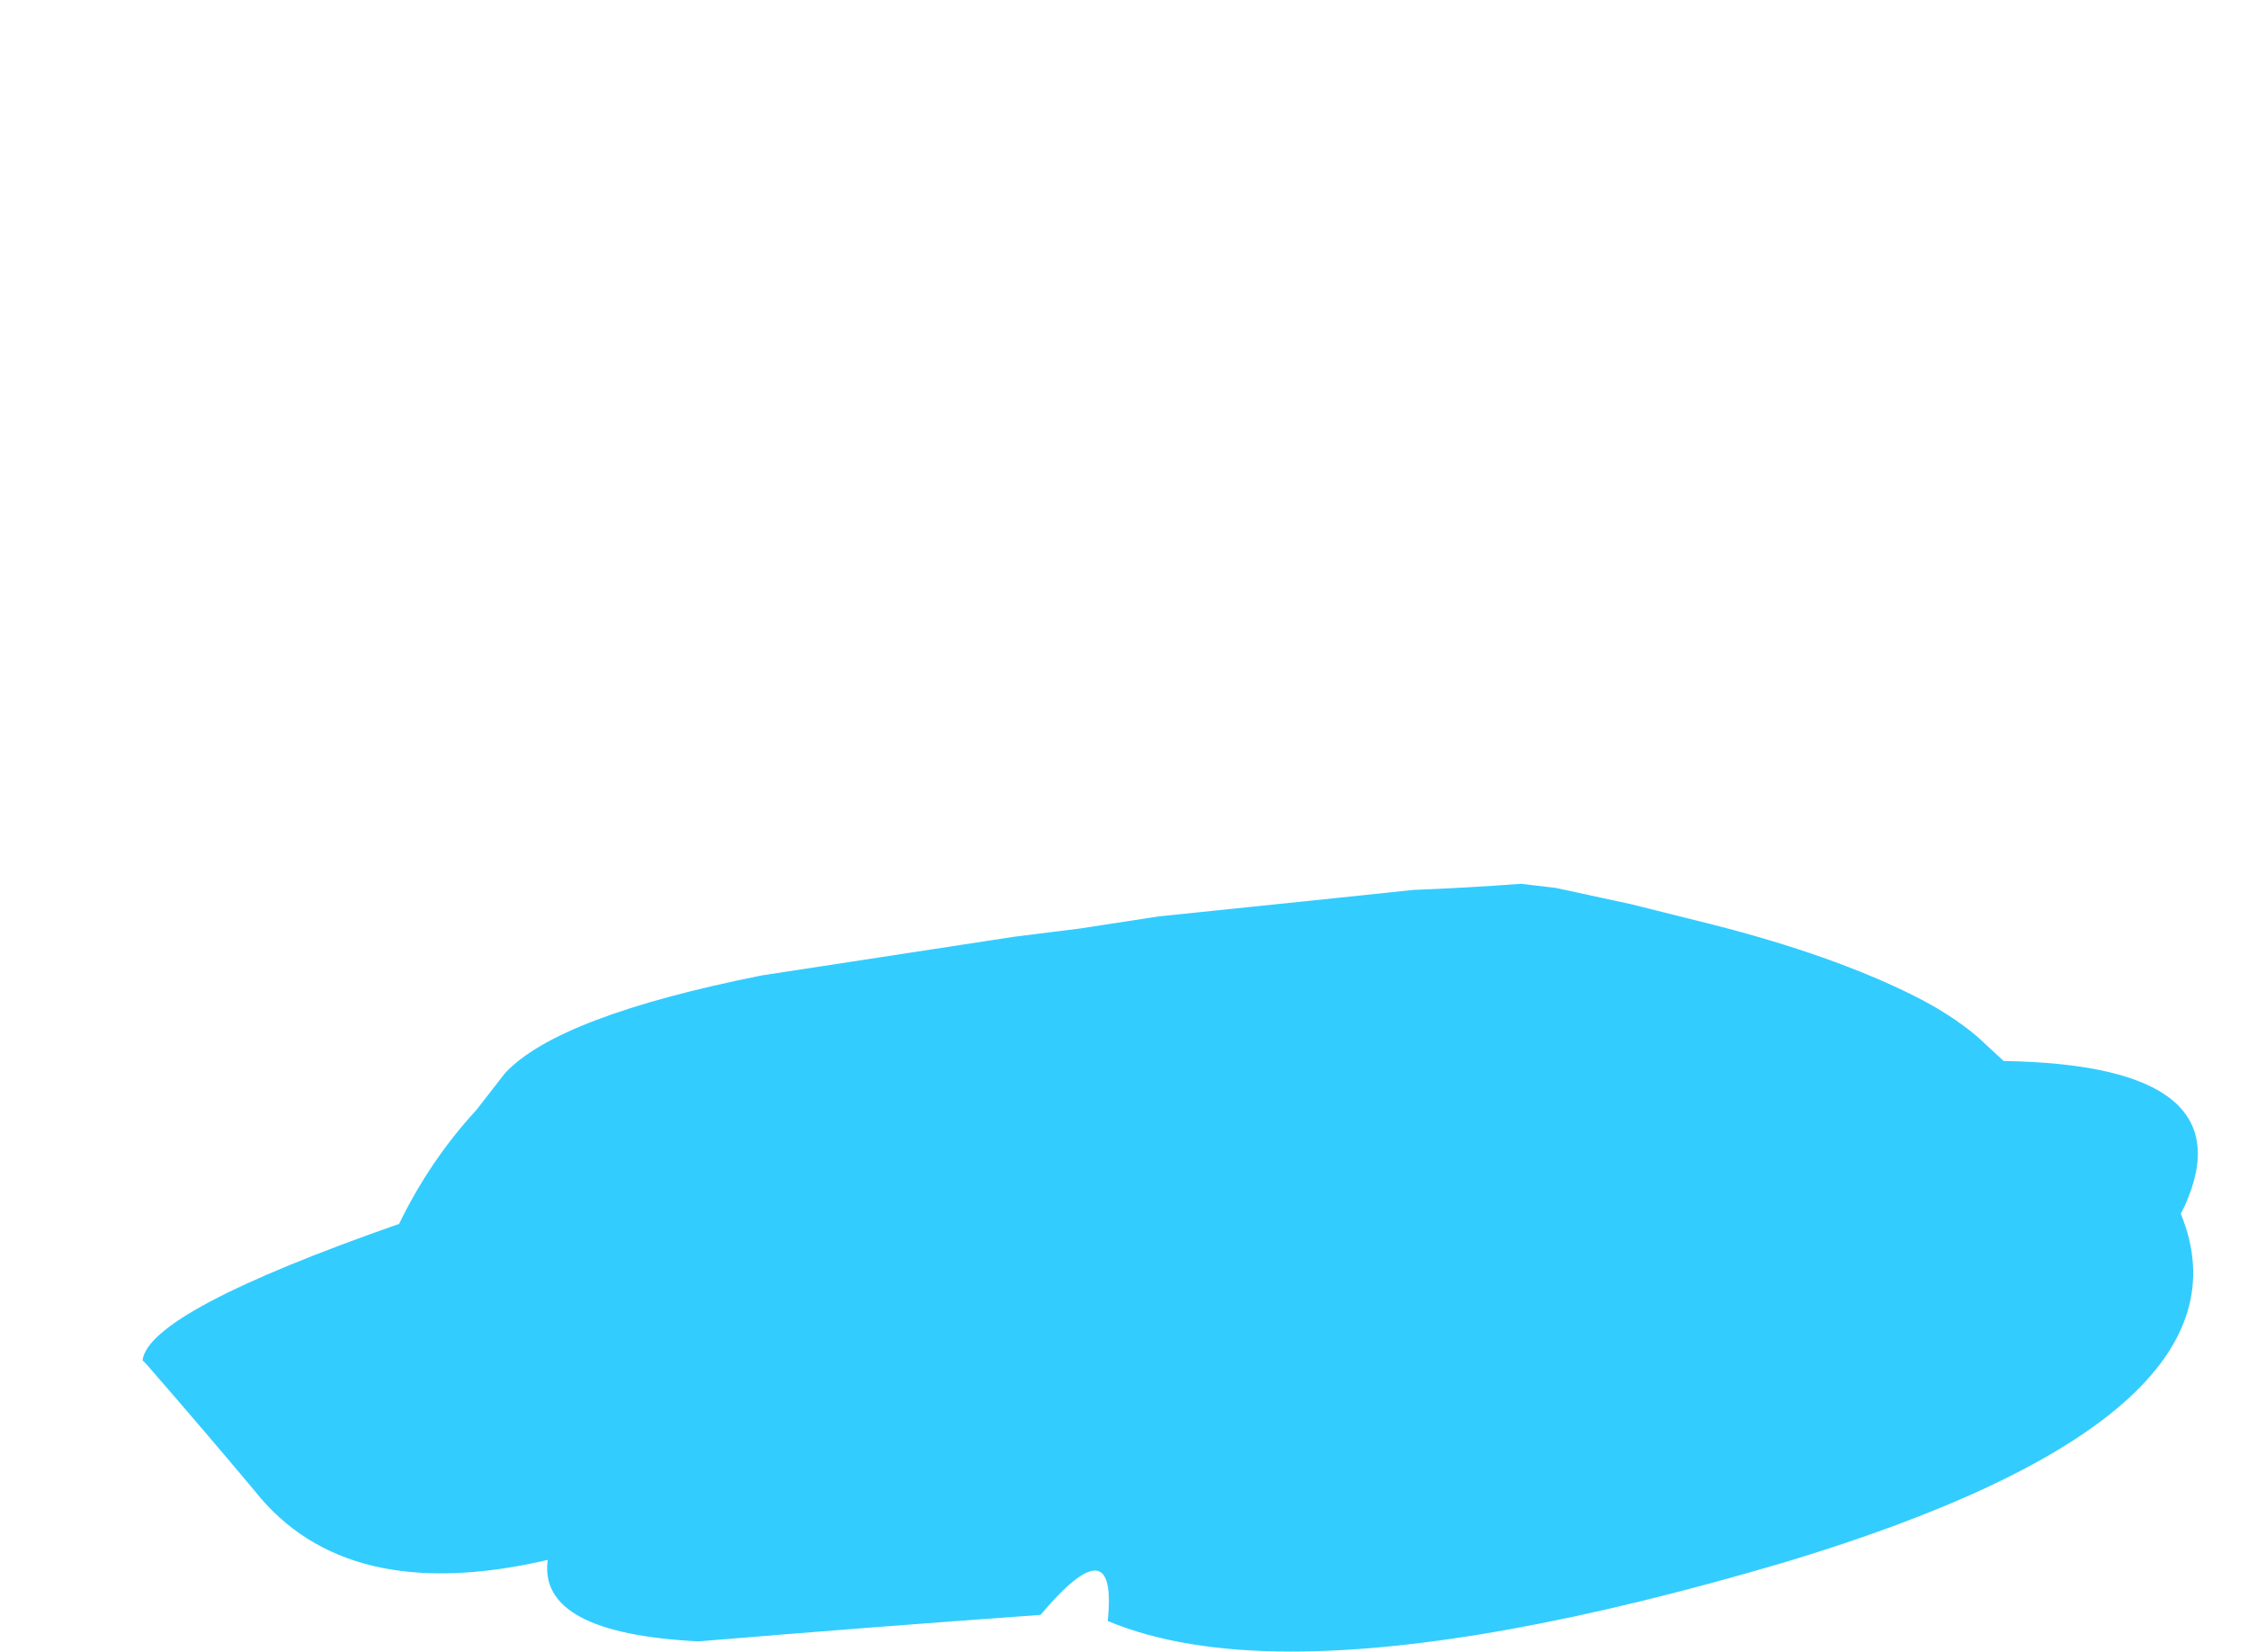 <?xml version="1.0" encoding="UTF-8" standalone="no"?>
<svg xmlns:xlink="http://www.w3.org/1999/xlink" height="40.55px" width="55.2px" xmlns="http://www.w3.org/2000/svg">
  <g transform="matrix(1.0, 0.0, 0.0, 1.0, -41.2, -65.6)">
    <use height="18.9" transform="matrix(1.0, 0.0, 0.0, 1.0, 44.7, 87.25)" width="50.45" xlink:href="#morphshape0"/>
  </g>
  <defs>
    <g id="morphshape0" transform="matrix(1.0, 0.0, 0.0, 1.0, -44.7, -87.25)">
      <path d="M44.7 99.0 L44.8 99.1 Q46.15 100.65 47.45 102.2 49.7 105.05 54.65 103.9 54.4 105.7 58.35 105.9 62.55 105.55 66.75 105.25 68.65 103.0 68.4 105.4 70.2 106.15 72.9 106.15 77.6 106.15 85.05 103.95 96.8 100.4 94.75 95.4 L94.85 95.2 Q96.4 91.75 90.4 91.65 L89.75 91.05 Q89.1 90.5 88.2 90.05 86.2 89.05 83.25 88.3 L81.25 87.8 79.4 87.4 78.55 87.3 Q77.2 87.4 75.9 87.45 74.95 87.55 74.0 87.65 L69.65 88.1 67.7 88.4 66.1 88.6 59.9 89.55 Q54.9 90.55 53.6 91.95 L52.9 92.85 Q51.75 94.1 51.0 95.65 44.85 97.8 44.7 99.0" fill="#33ccff" fill-rule="evenodd" stroke="none"/>
      <path d="M44.7 99.0 Q44.85 97.8 51.0 95.65 51.75 94.1 52.9 92.85 L53.6 91.95 Q54.9 90.55 59.9 89.55 L66.1 88.6 67.7 88.4 69.65 88.1 74.0 87.65 Q74.95 87.55 75.9 87.45 77.2 87.4 78.55 87.3 L79.4 87.4 81.25 87.8 83.25 88.3 Q86.2 89.05 88.2 90.05 89.1 90.5 89.75 91.05 L90.4 91.65 Q96.4 91.75 94.85 95.2 L94.75 95.4 Q96.8 100.4 85.05 103.95 77.6 106.15 72.9 106.15 70.2 106.15 68.4 105.4 68.65 103.0 66.75 105.25 62.55 105.55 58.35 105.9 54.4 105.7 54.65 103.9 49.7 105.05 47.45 102.2 46.15 100.65 44.8 99.1 L44.7 99.0 Z" fill="none" stroke="#000000" stroke-linecap="round" stroke-linejoin="round" stroke-opacity="0.0" stroke-width="1.0"/>
    </g>
  </defs>
</svg>
